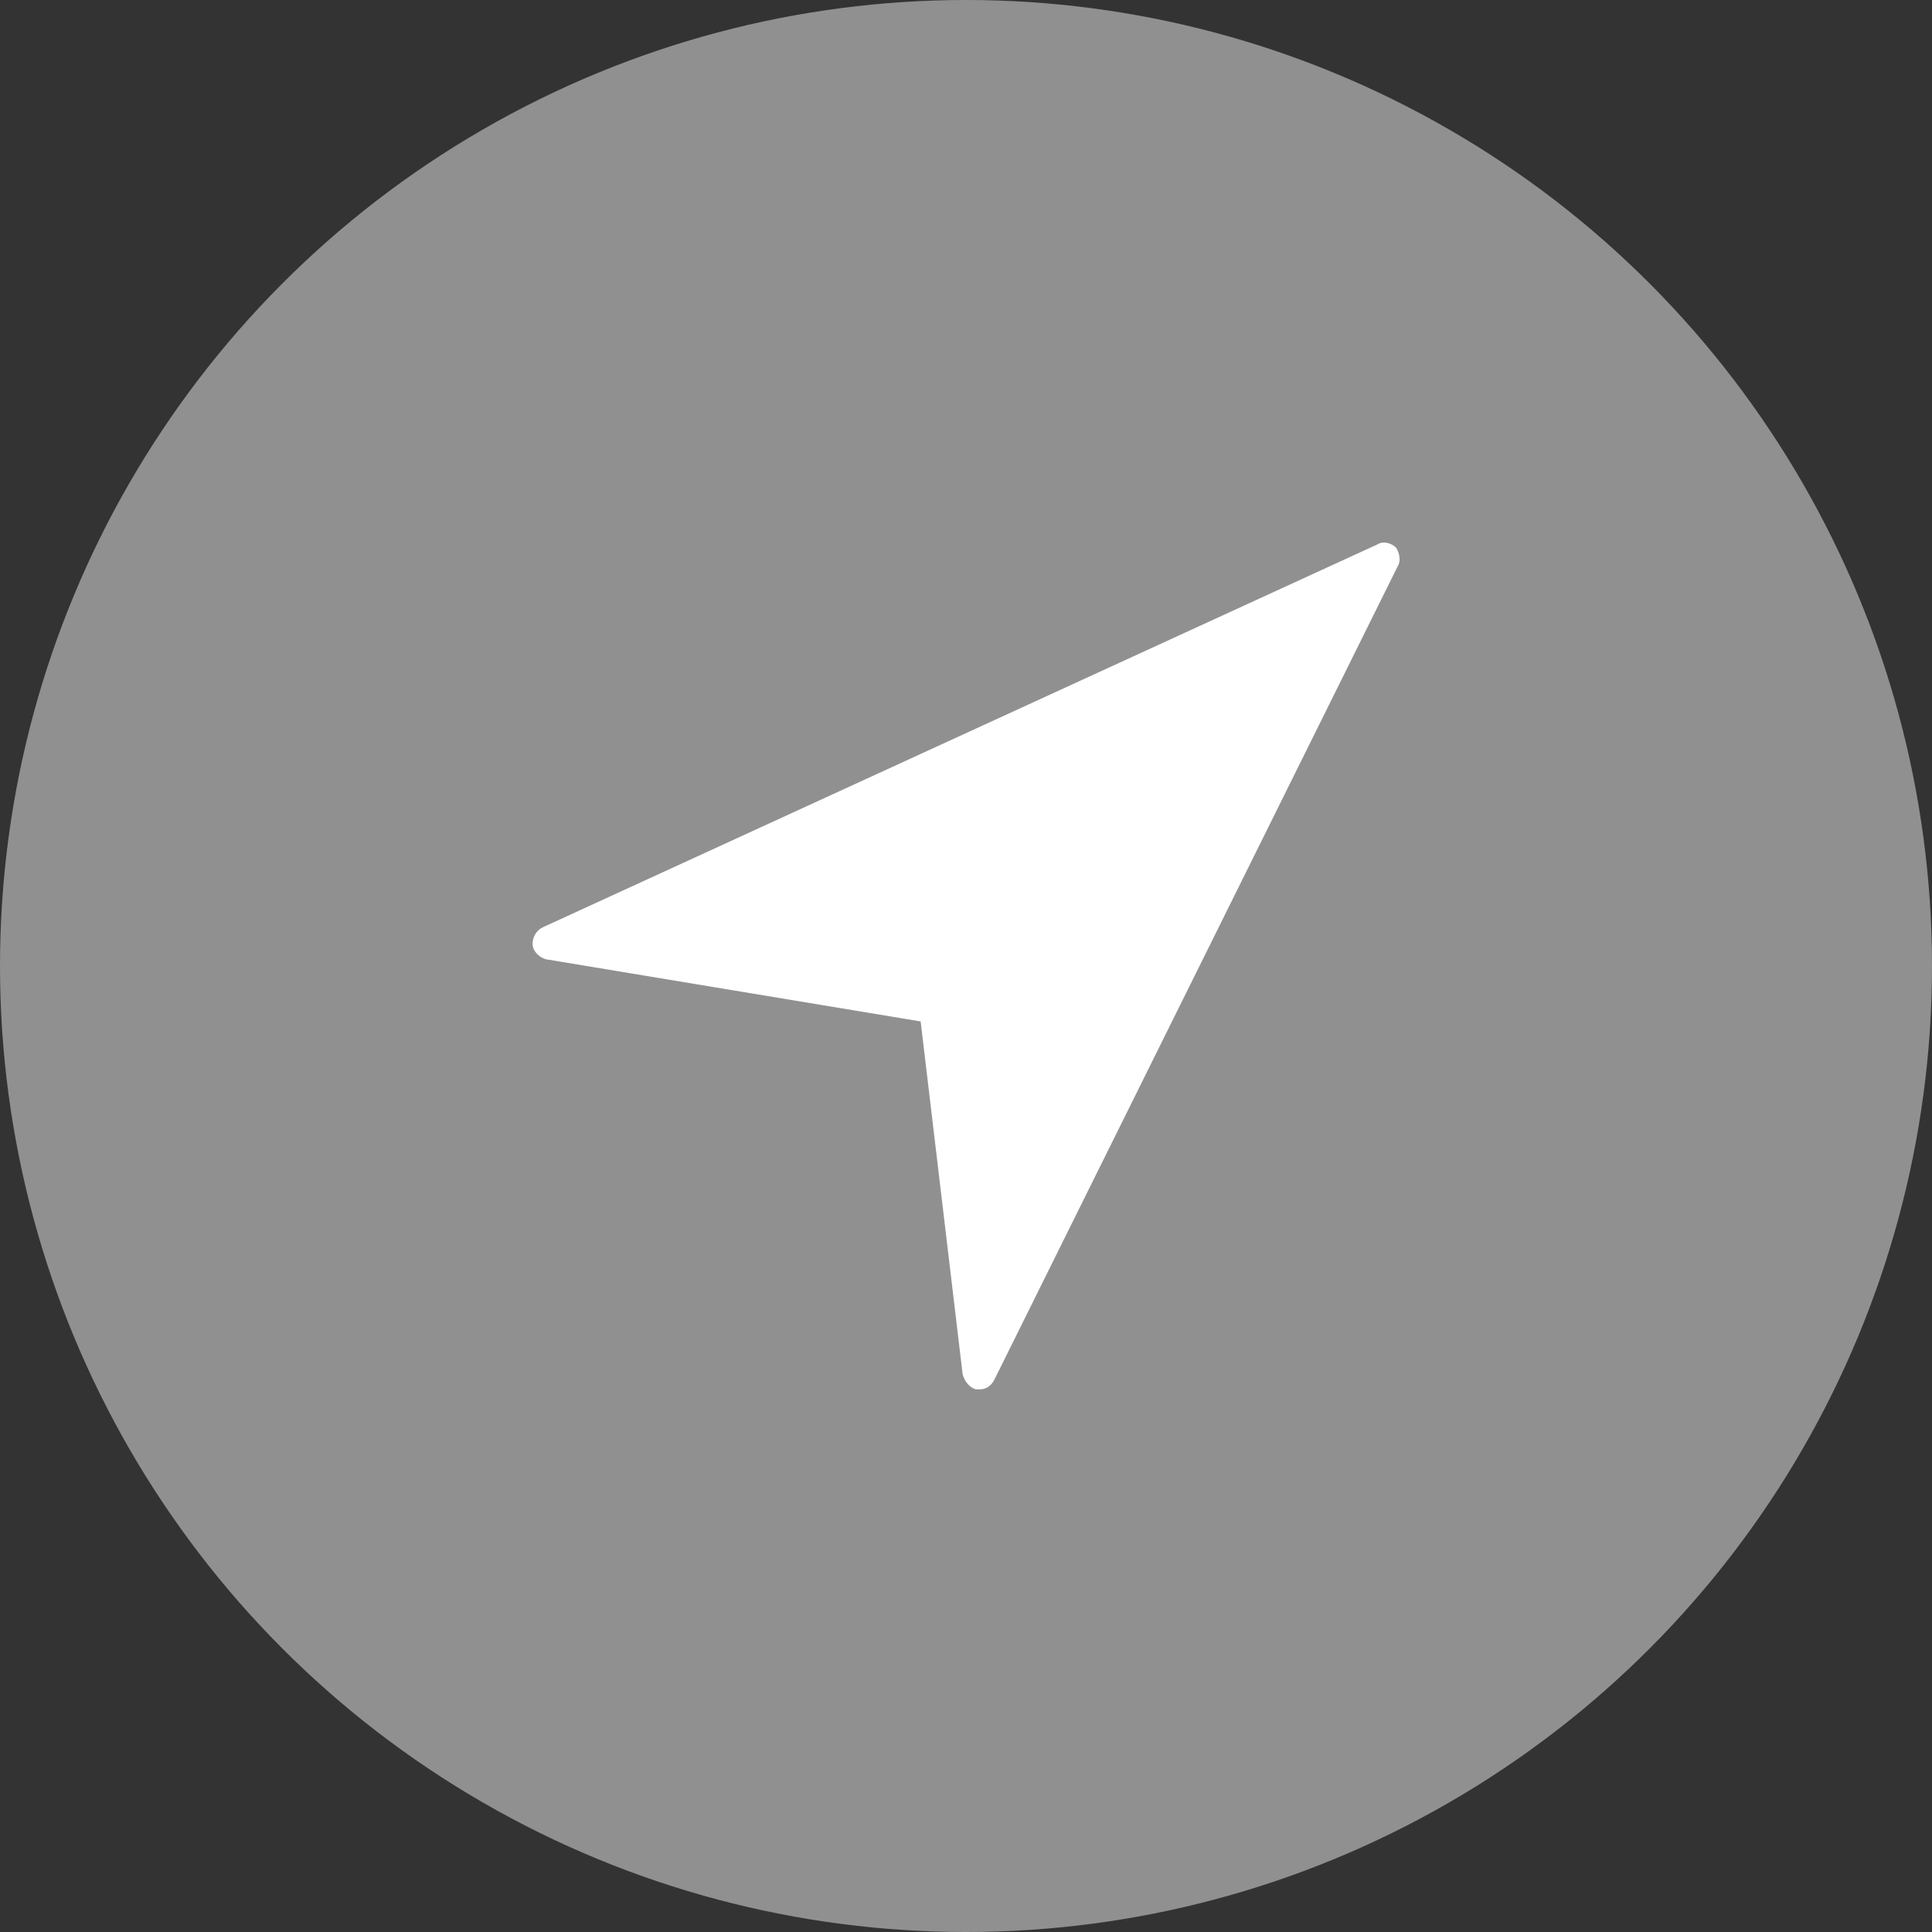 <?xml version="1.0" encoding="utf-8"?>
<!-- Generator: Adobe Illustrator 24.0.1, SVG Export Plug-In . SVG Version: 6.00 Build 0)  -->
<svg version="1.1" id="Capa_1" xmlns="http://www.w3.org/2000/svg" xmlns:xlink="http://www.w3.org/1999/xlink" x="0px" y="0px"
	 viewBox="0 0 115 115" style="enable-background:new 0 0 115 115;" xml:space="preserve">
<rect x="0" y="0" width="115" height="115" fill="#333333" stroke="none"/>
<style type="text/css">
	.st0{fill:#919090;}
	.st1{fill:#FFFFFF;}
</style>
<circle class="st0" cx="57.5" cy="57.5" r="57.5"/>
<path class="st1" d="M83.1,32.6c-0.3-0.3-0.8-0.4-1.1-0.2L32.3,55.2c-0.4,0.2-0.6,0.6-0.6,1c0,0.4,0.4,0.8,0.8,0.9l22.3,3.7l2.5,21
	c0.1,0.4,0.4,0.8,0.8,0.9c0.1,0,0.1,0,0.2,0c0.4,0,0.7-0.2,0.9-0.6l24-48.4C83.4,33.4,83.3,32.9,83.1,32.6z"/>
</svg>
